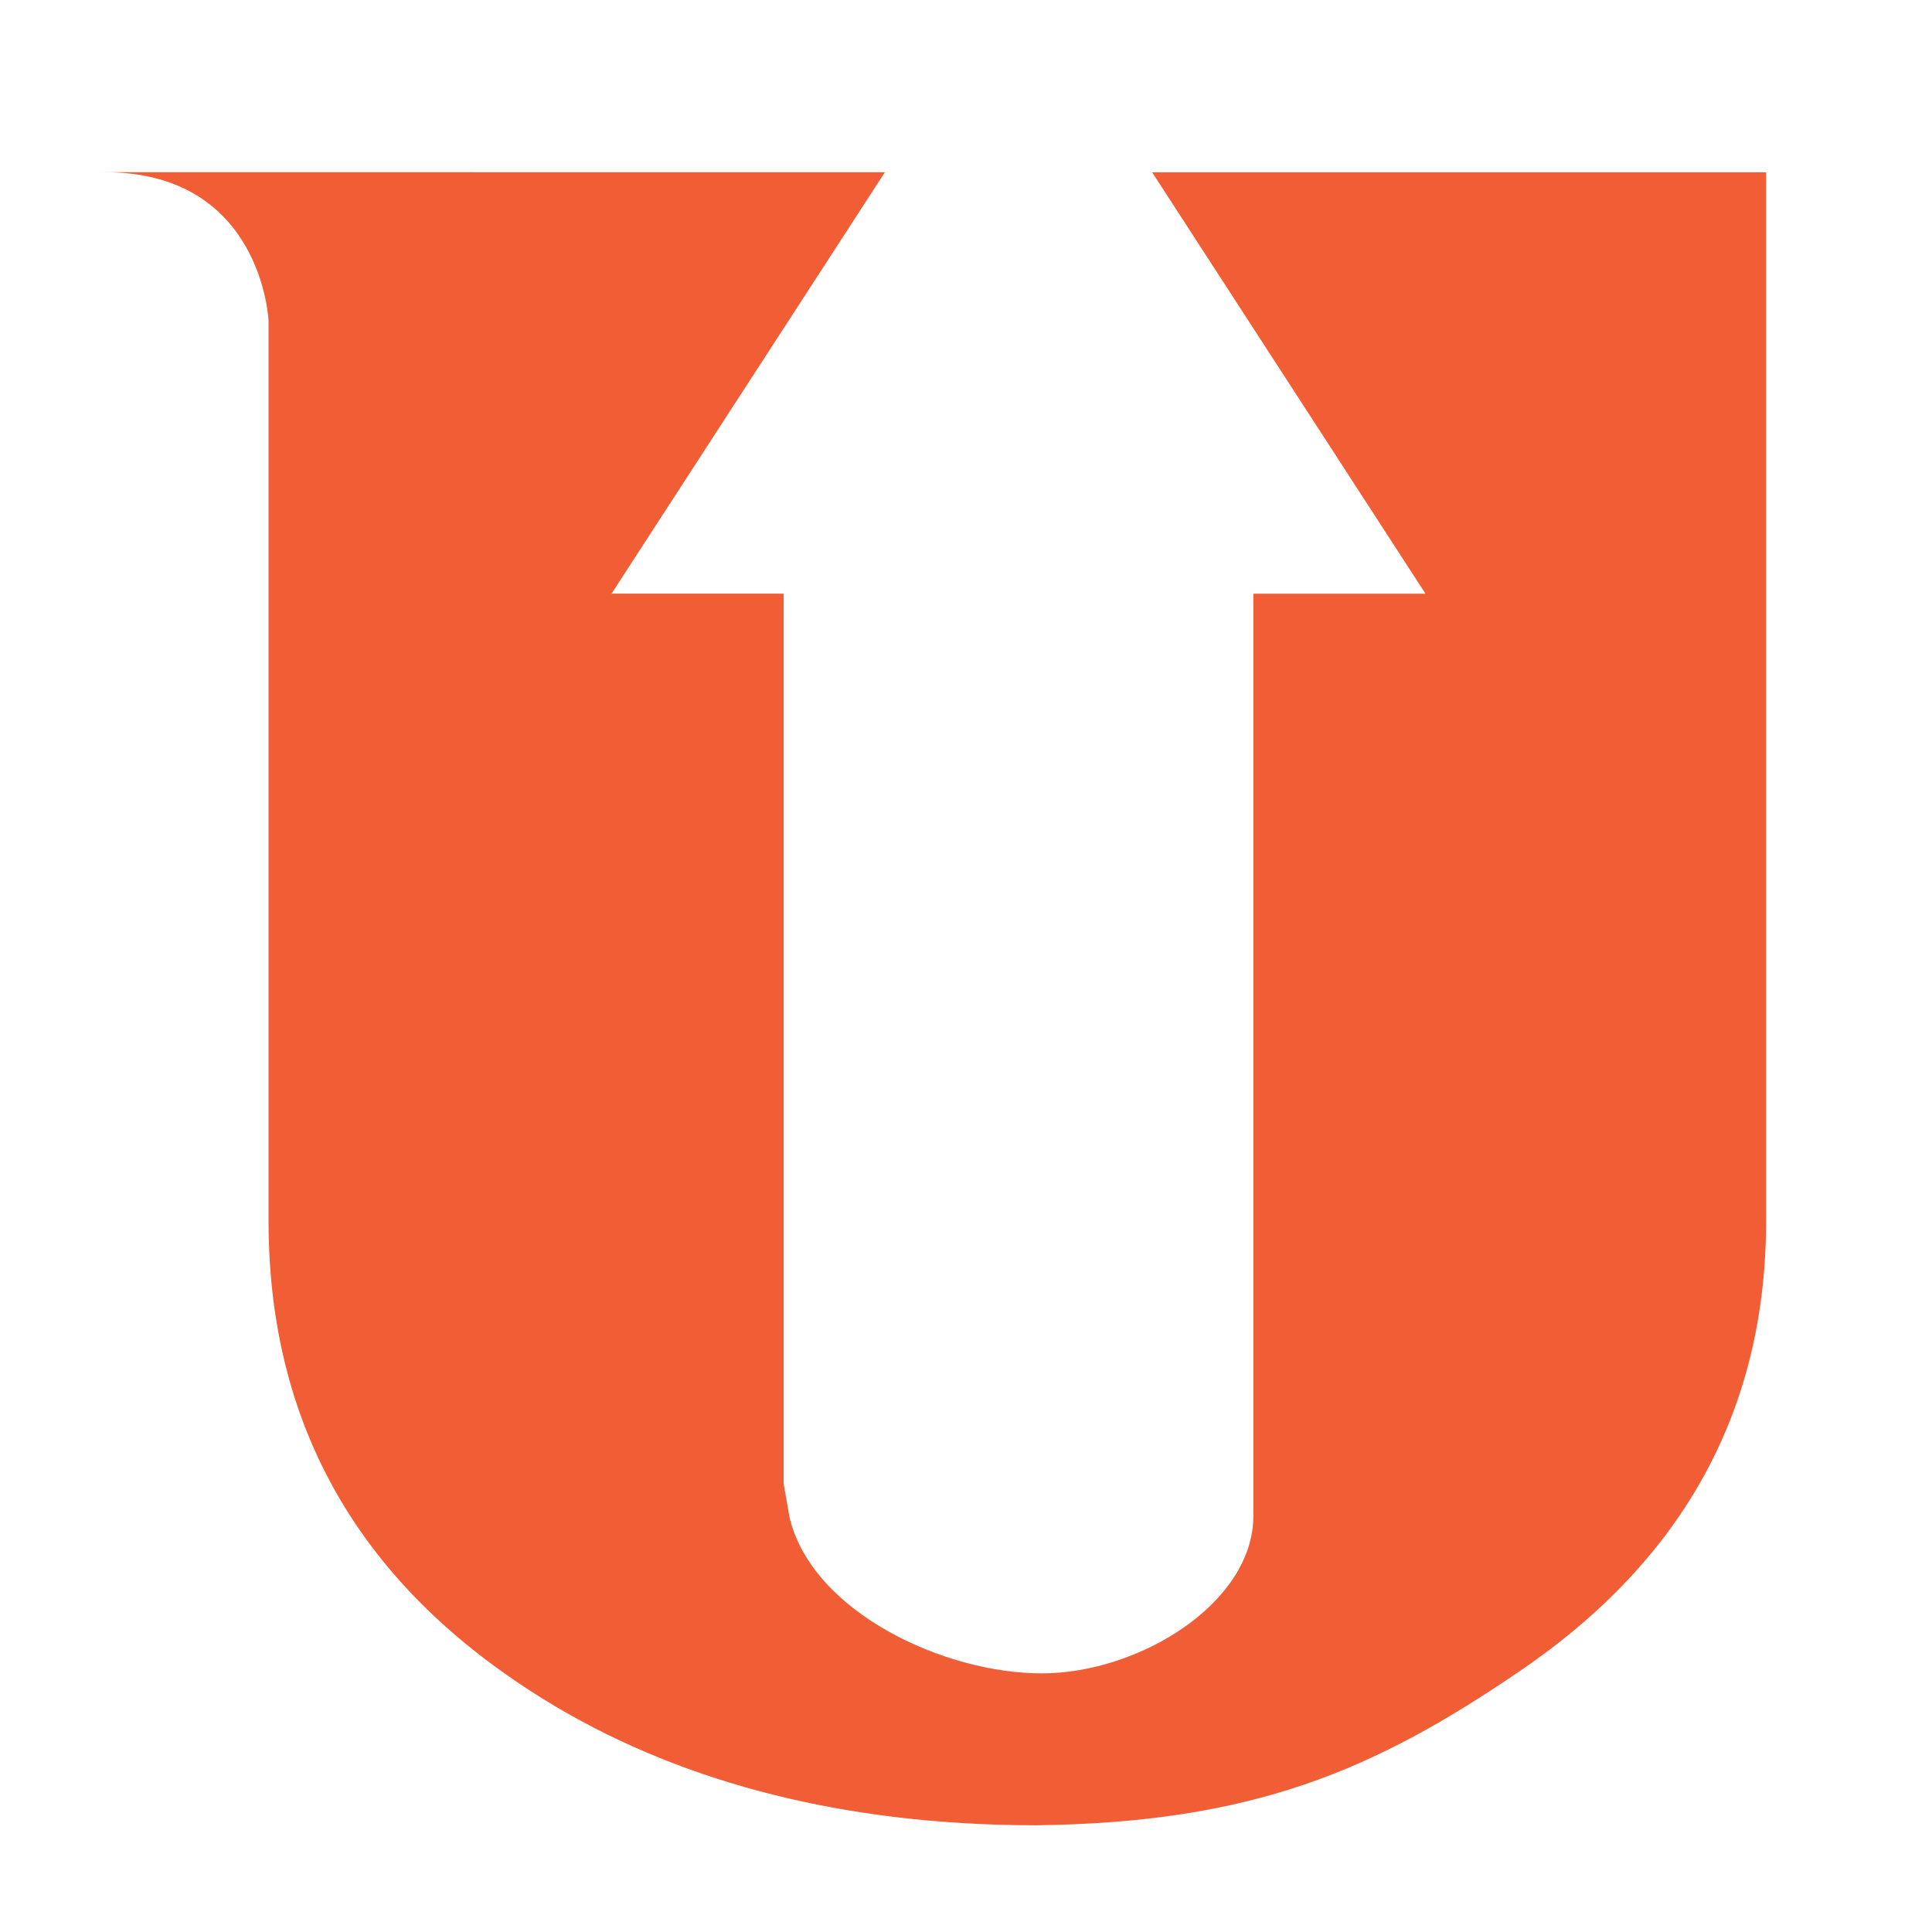 <?xml version="1.0" encoding="utf-8"?>
<!-- Generator: Adobe Illustrator 27.7.0, SVG Export Plug-In . SVG Version: 6.00 Build 0)  -->
<svg version="1.2" baseProfile="tiny" id="Layer_1" xmlns="http://www.w3.org/2000/svg" xmlns:xlink="http://www.w3.org/1999/xlink"
	 x="0px" y="0px" viewBox="0 0 300 300" overflow="visible" xml:space="preserve">
<path fill="#F15D34" d="M178.9,26.75l42.45,65.44h-26.73v143.2c0,13.5-17.7,24.45-32.87,24.45c-15.17,0-35.56-9.5-39.13-24.13
	c0-0.02-0.01-0.03-0.01-0.05l-0.92-5.26c0,0,0-0.01,0-0.01V92.18H94.96l42.45-65.44H41.69v0H15.84
	c24.89-0.26,25.86,23.07,25.86,23.07v139.75c0,29.77,12.37,53.31,37.11,70.61c19.4,13.62,43.16,21.25,70.48,22.91c0,0,0,0,0,0
	c3.79,0.23,7.65,0.35,11.58,0.35c33.6-0.42,52.46-8.44,75.33-24.09c25.35-17.31,38.04-40.56,38.04-69.78V26.75H178.9z"/>
</svg>
